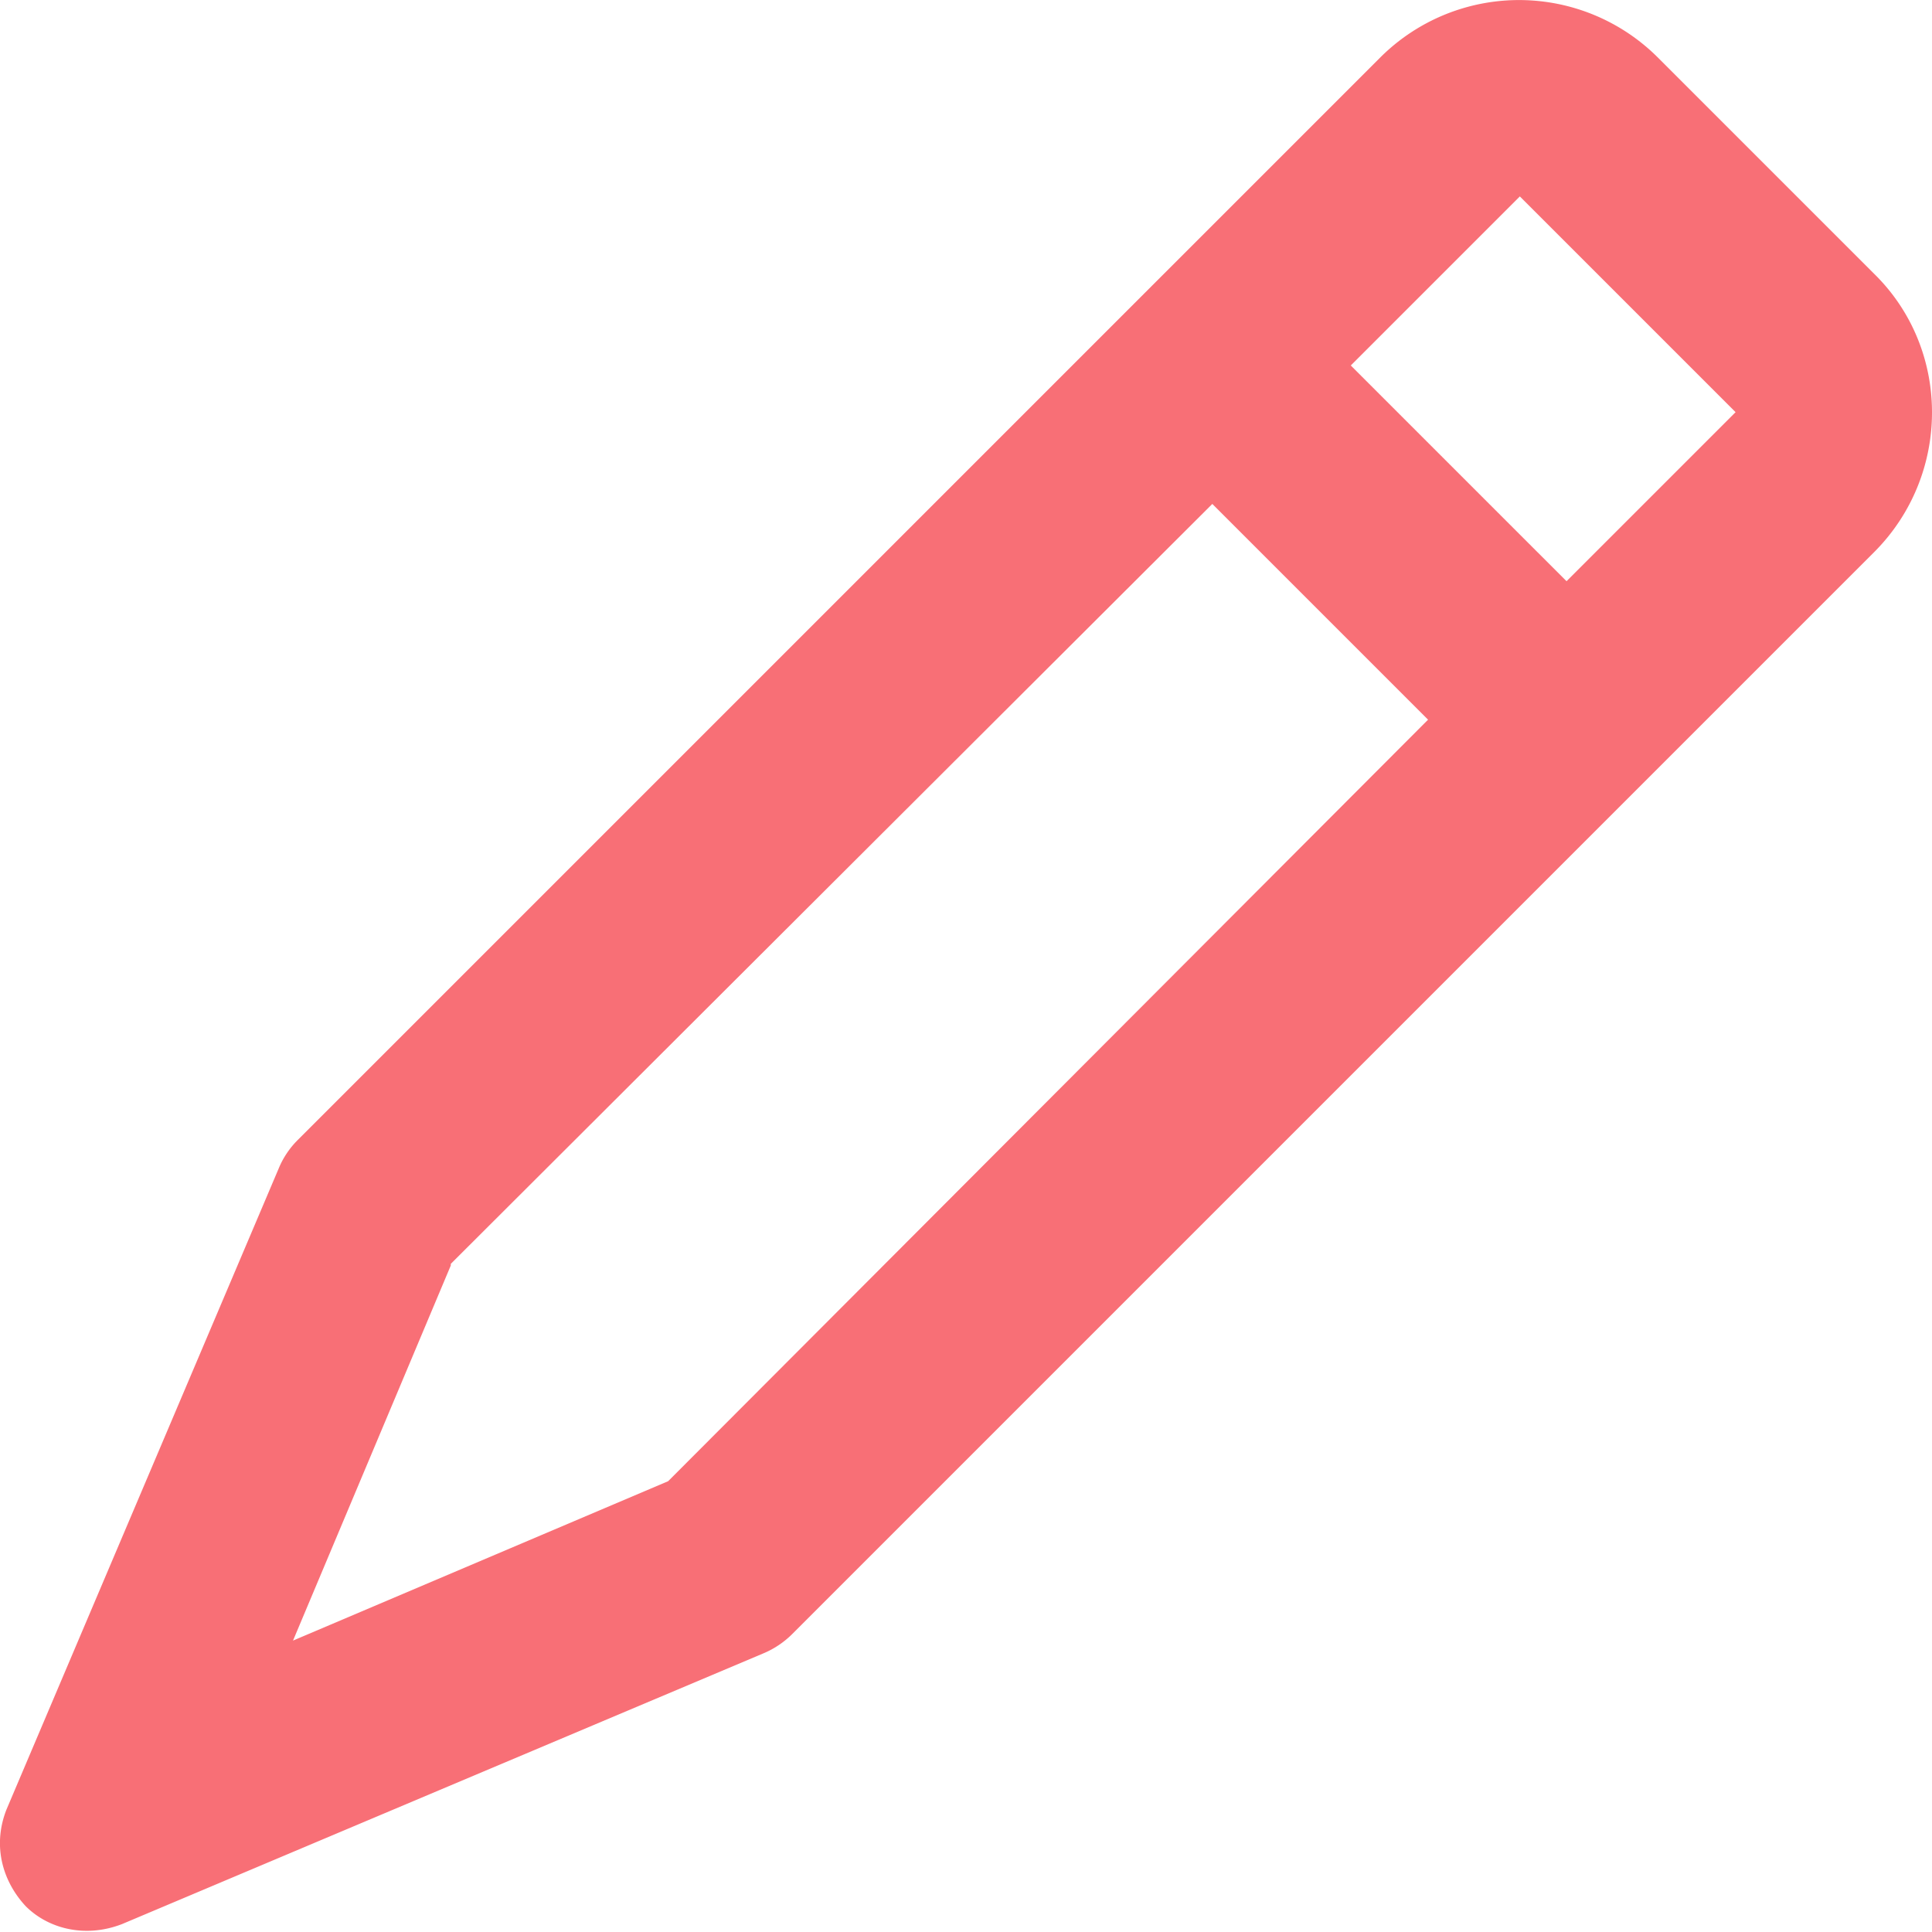 <svg width="12" height="12" fill="none" xmlns="http://www.w3.org/2000/svg"><path d="M.76 11.95l3.98-1.68a.56.56 0 00.18-.12l6.72-6.72c.48-.48.48-1.26 0-1.73L10.3.36a1.22 1.22 0 00-1.73 0L1.85 7.08a.54.54 0 00-.12.18L.04 11.24c-.09.23-.02.45.12.6.14.14.37.2.6.11zM9.44 1.22l1.34 1.34-1.05 1.05-1.34-1.34 1.05-1.05zM2.8 7.85l4.73-4.72 1.34 1.34L4.15 9.2l-2.33.99.98-2.33z" fill="#F5222D" fill-opacity=".65"/></svg>